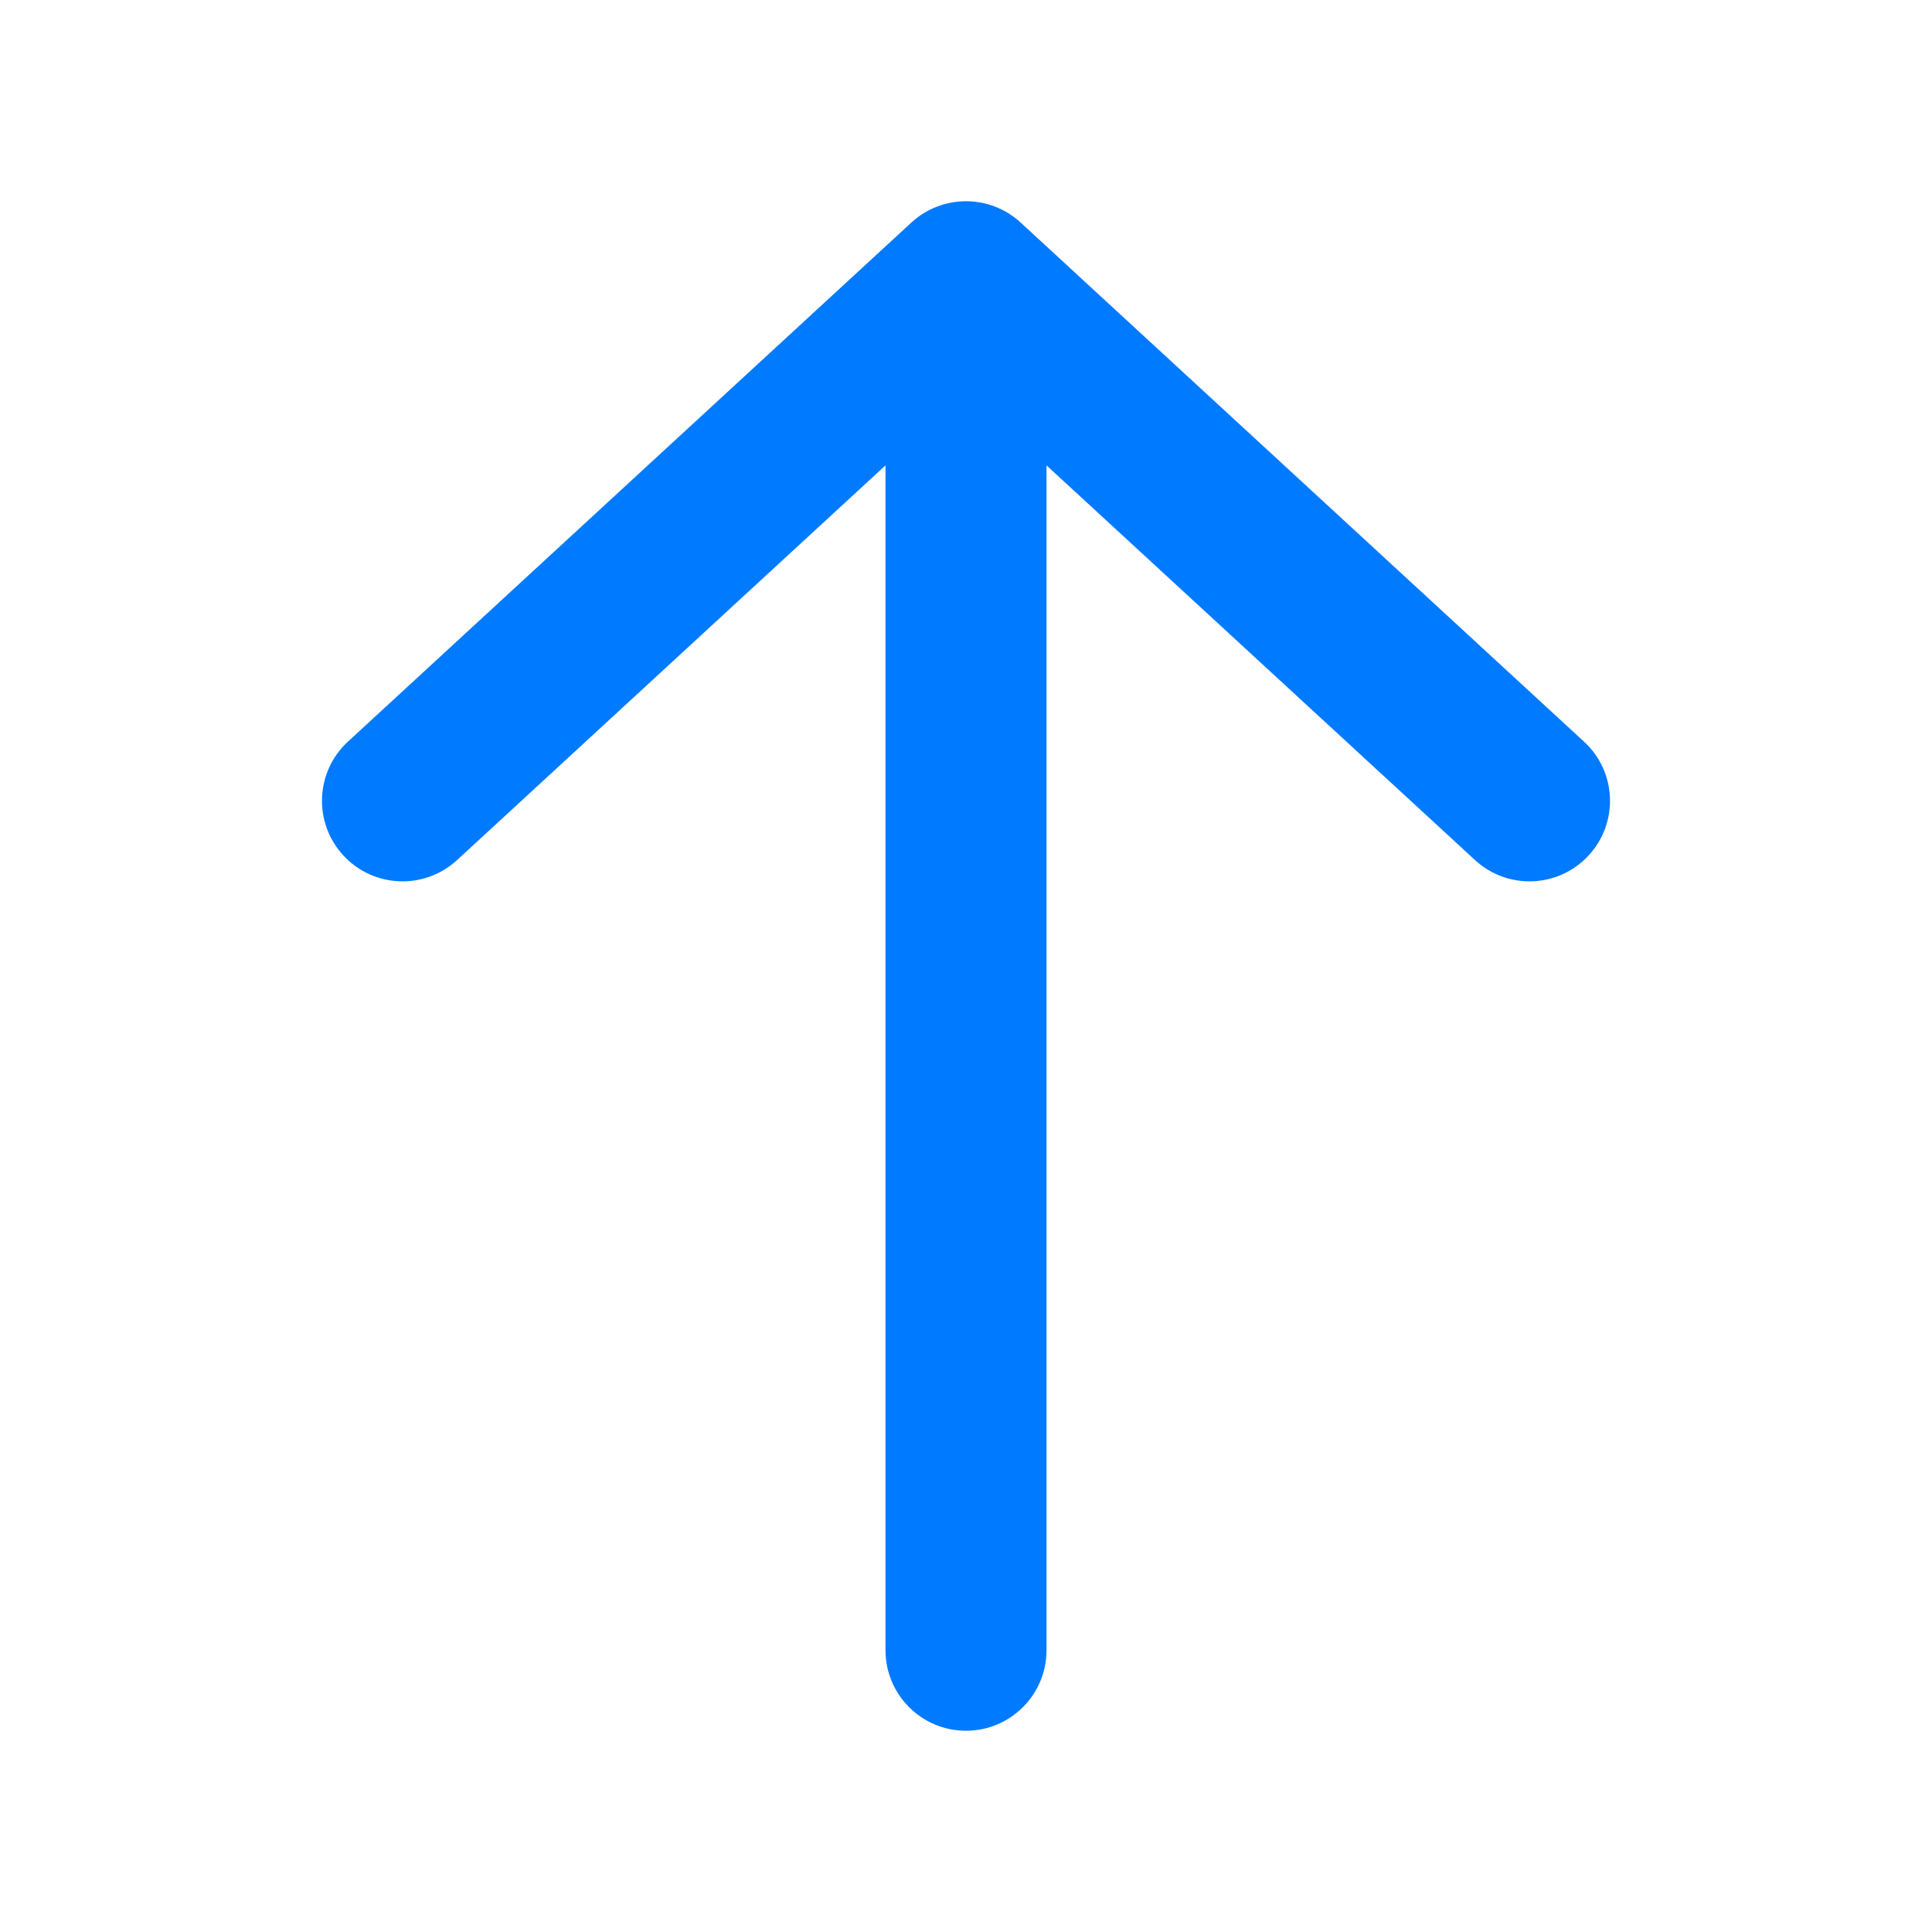 <svg width="24" height="24" viewBox="0 0 24 24" fill="none" xmlns="http://www.w3.org/2000/svg">
<path fill-rule="evenodd" clip-rule="evenodd" d="M4.265 10.626C3.89 10.22 3.916 9.587 4.322 9.213L11.322 2.764C11.705 2.412 12.295 2.412 12.678 2.764L19.677 9.213C20.084 9.587 20.11 10.22 19.735 10.626C19.361 11.032 18.729 11.058 18.323 10.684L13 5.781L13 20.5C13 21.052 12.552 21.5 12 21.5C11.448 21.5 11 21.052 11 20.5L11 5.781L5.678 10.684C5.271 11.058 4.639 11.032 4.265 10.626Z" fill="#007AFF"/>
</svg>
